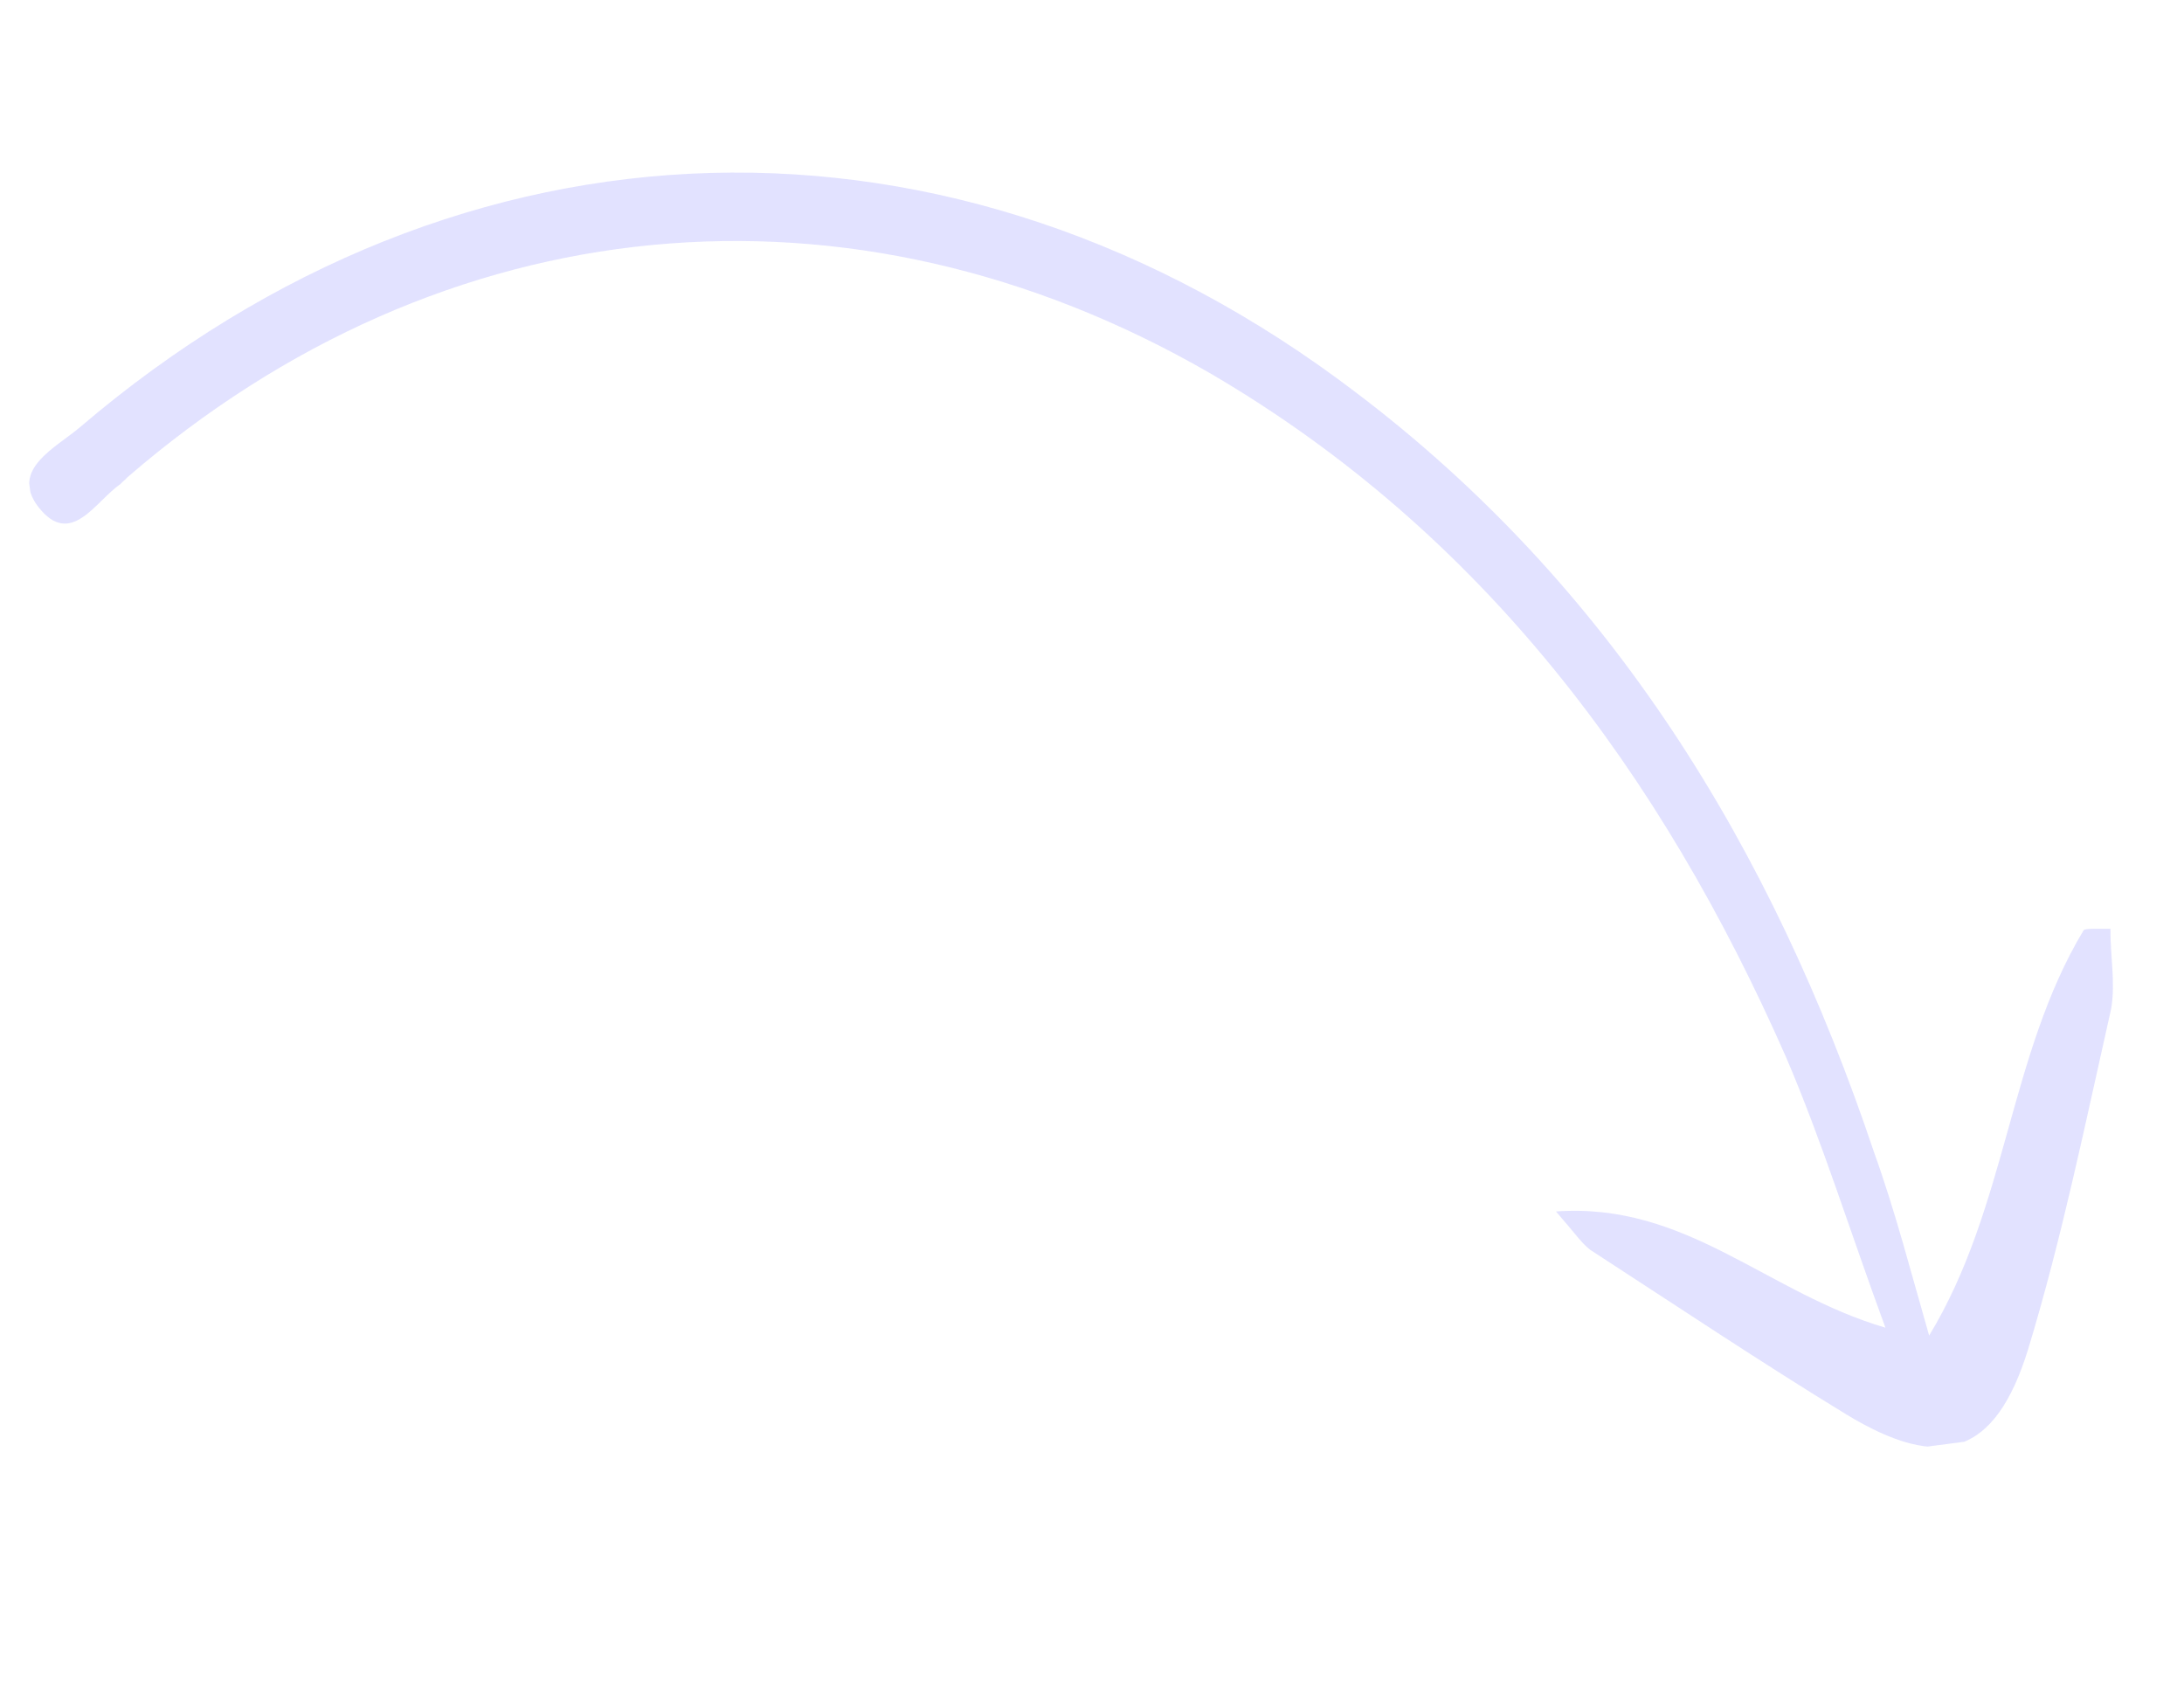 <svg width="49" height="38" viewBox="0 0 49 38" fill="none" xmlns="http://www.w3.org/2000/svg">
<g clip-path="url(#clip0_14_302)">
<path d="M43.282 29.963C45.035 27.073 45.067 23.667 46.746 20.873C46.783 20.825 47.003 20.84 47.35 20.838C47.344 21.449 47.465 22.044 47.367 22.624C46.789 25.186 46.26 27.785 45.499 30.283C44.765 32.647 43.553 33.024 41.425 31.733C39.486 30.548 37.578 29.272 35.676 28.038C35.482 27.889 35.32 27.649 34.91 27.179C37.842 26.969 39.631 29.003 42.301 29.786C41.49 27.581 40.884 25.611 40.069 23.712C37.278 17.361 33.262 11.956 27.181 8.392C19.081 3.697 9.93 4.592 2.856 10.71C2.819 10.758 2.739 10.812 2.702 10.861C2.143 11.239 1.587 12.315 0.854 11.365C0.222 10.532 1.247 10.049 1.795 9.584C10.365 2.267 21.42 1.952 30.411 8.797C36.16 13.146 39.761 19.042 42.046 25.851C42.526 27.184 42.882 28.576 43.282 29.963Z" fill="#706EFF" fill-opacity="0.2"/>
</g>
<defs>
<clipPath id="clip0_14_302">
<rect width="45" height="32" fill="white" transform="translate(48.779 31.728) rotate(172.53)"/>
</clipPath>
</defs>
</svg>
